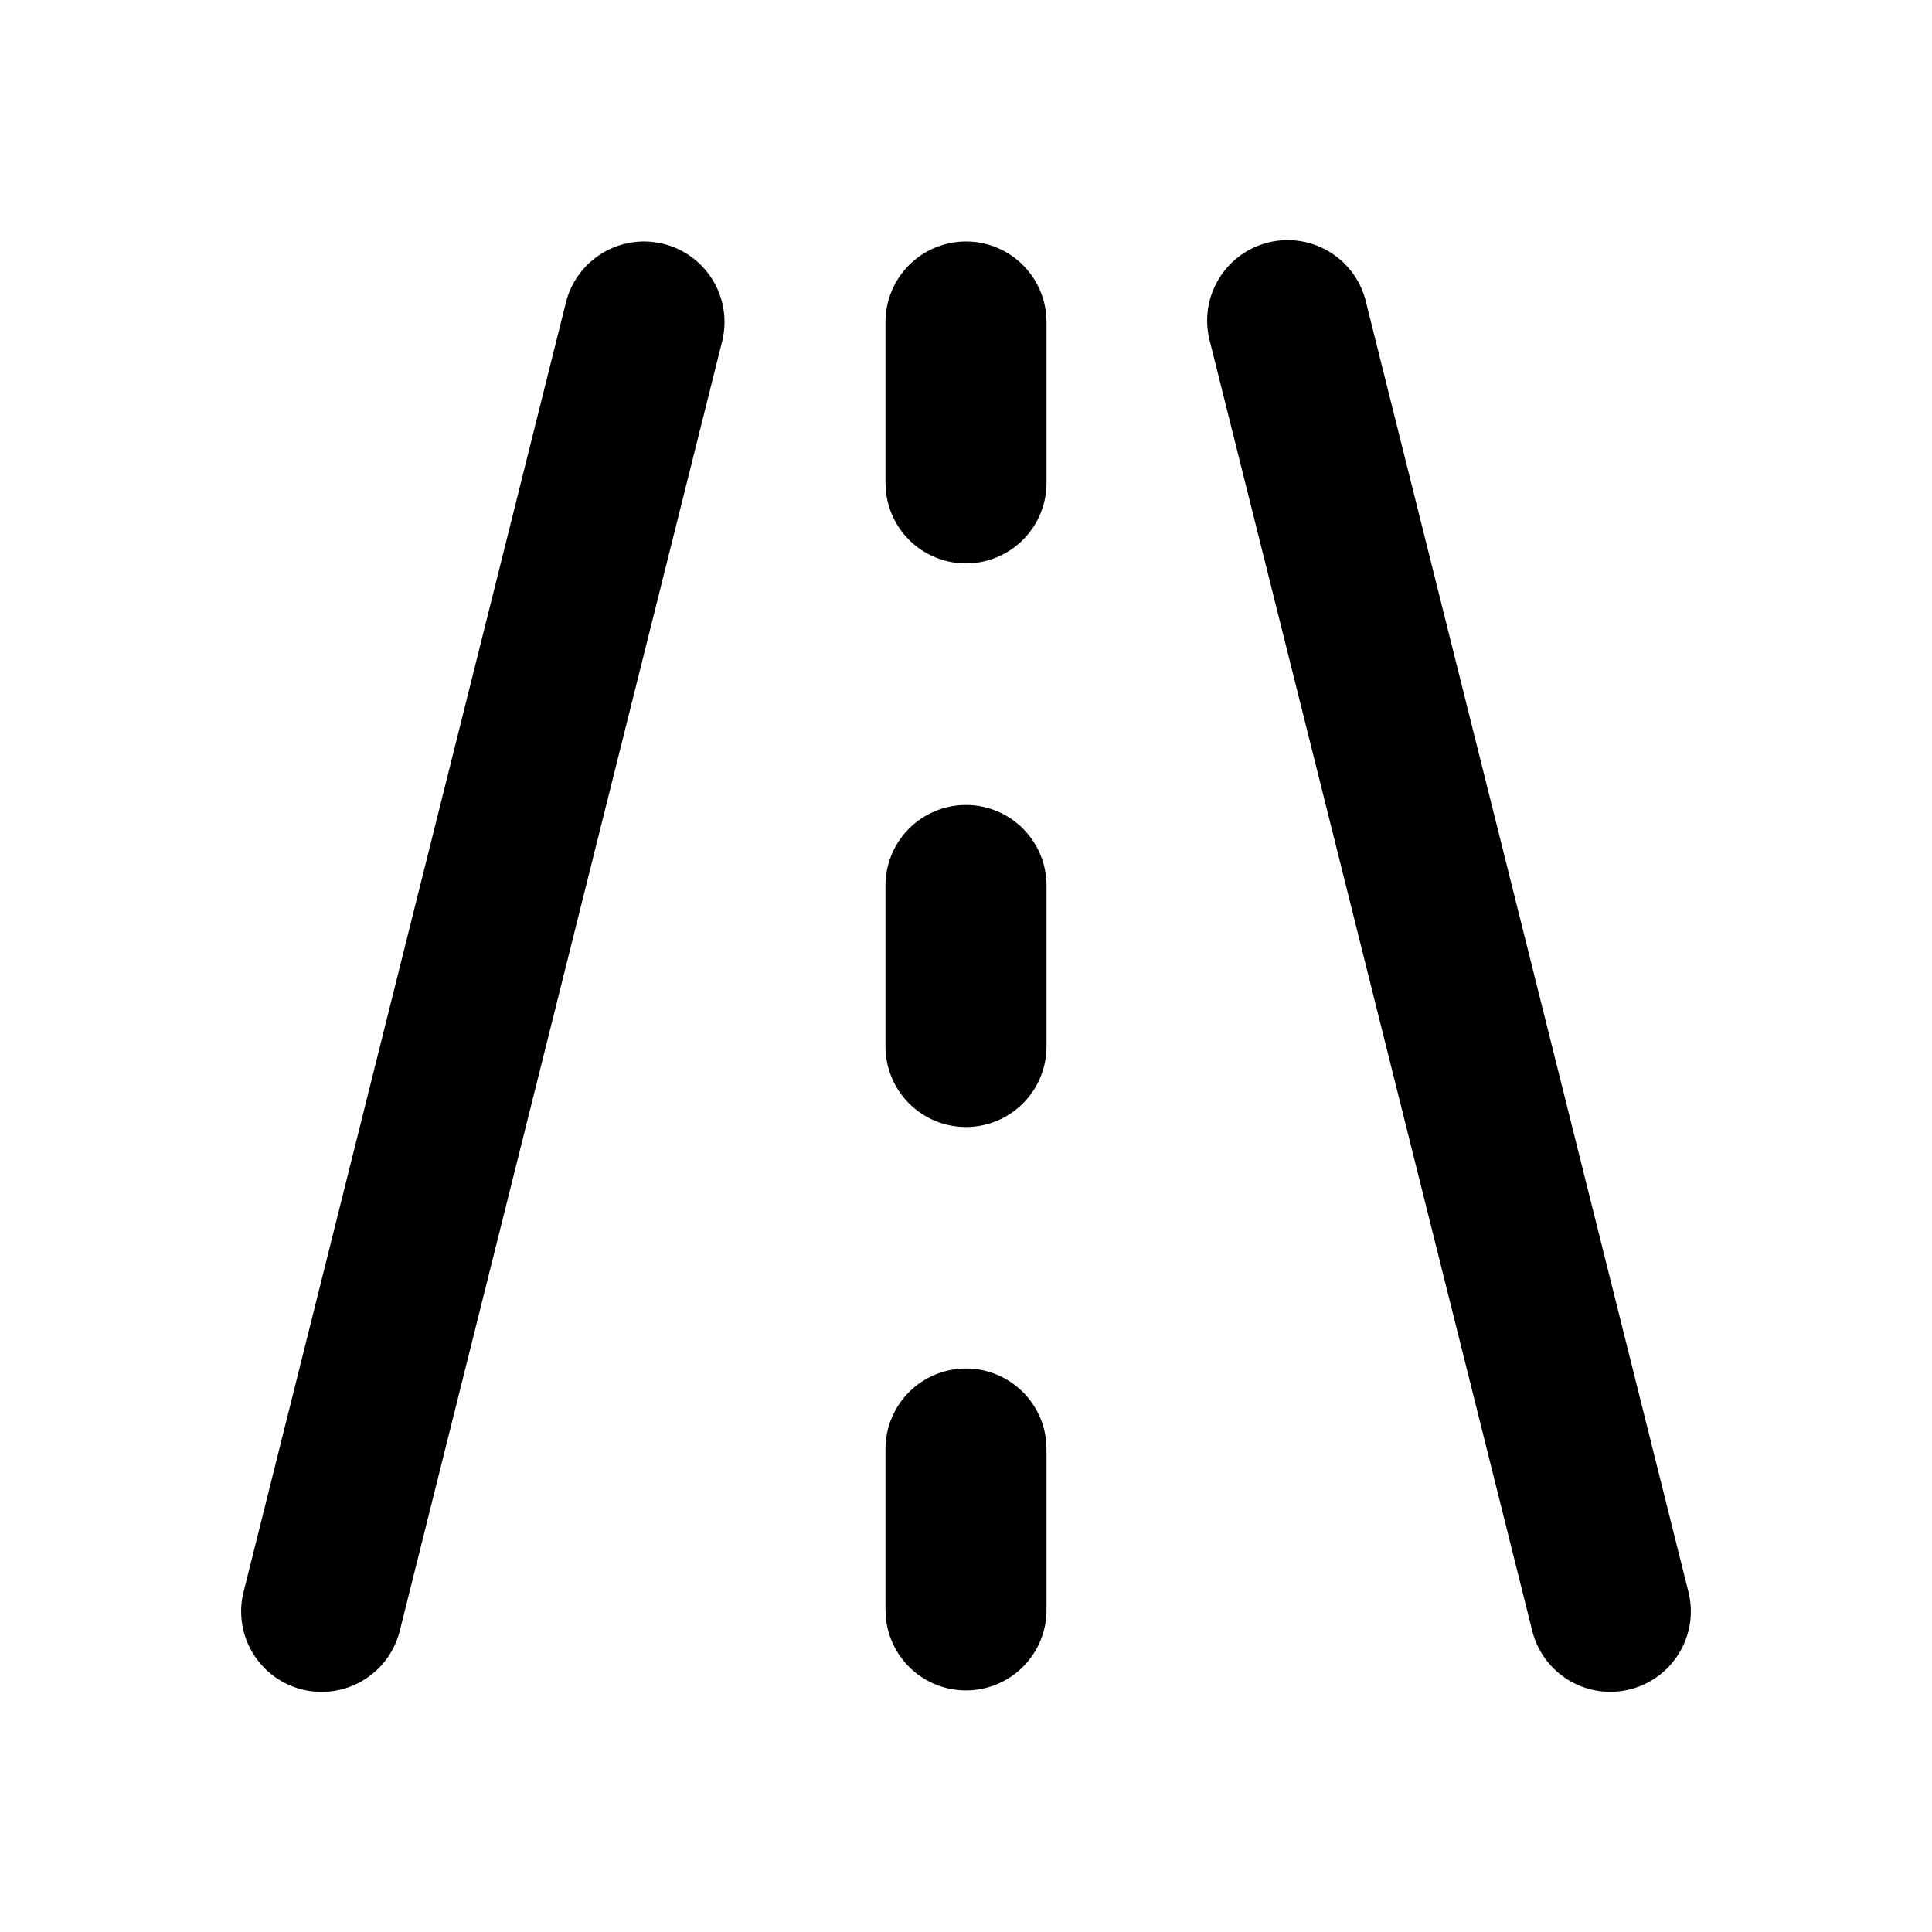 <svg xmlns="http://www.w3.org/2000/svg" width="24" height="24">
  <defs/>
  <path  d="M8.243,3.03 A1 1 0 0 1 8.97,4.243 L4.97,20.243 A1 1 0 1 1 3.03,19.758 L7.03,3.758 A1 1 0 0 1 8.243,3.03 M16.97,3.757 L20.97,19.757 A1 1 0 1 1 19.03,20.242 L15.03,4.242 A1 1 0 1 1 16.97,3.757 M12,17 A1 1 0 0 1 12.993,17.883 L13,18 L13,20 A1 1 0 0 1 11.007,20.117 L11,20 L11,18 A1 1 0 0 1 12,17 M12,10 A1 1 0 0 1 13,11 L13,13 A1 1 0 1 1 11,13 L11,11 A1 1 0 0 1 12,10 M12,3 A1 1 0 0 1 12.993,3.883 L13,4 L13,6 A1 1 0 0 1 11.007,6.117 L11,6 L11,4 A1 1 0 0 1 12,3"/>
</svg>


